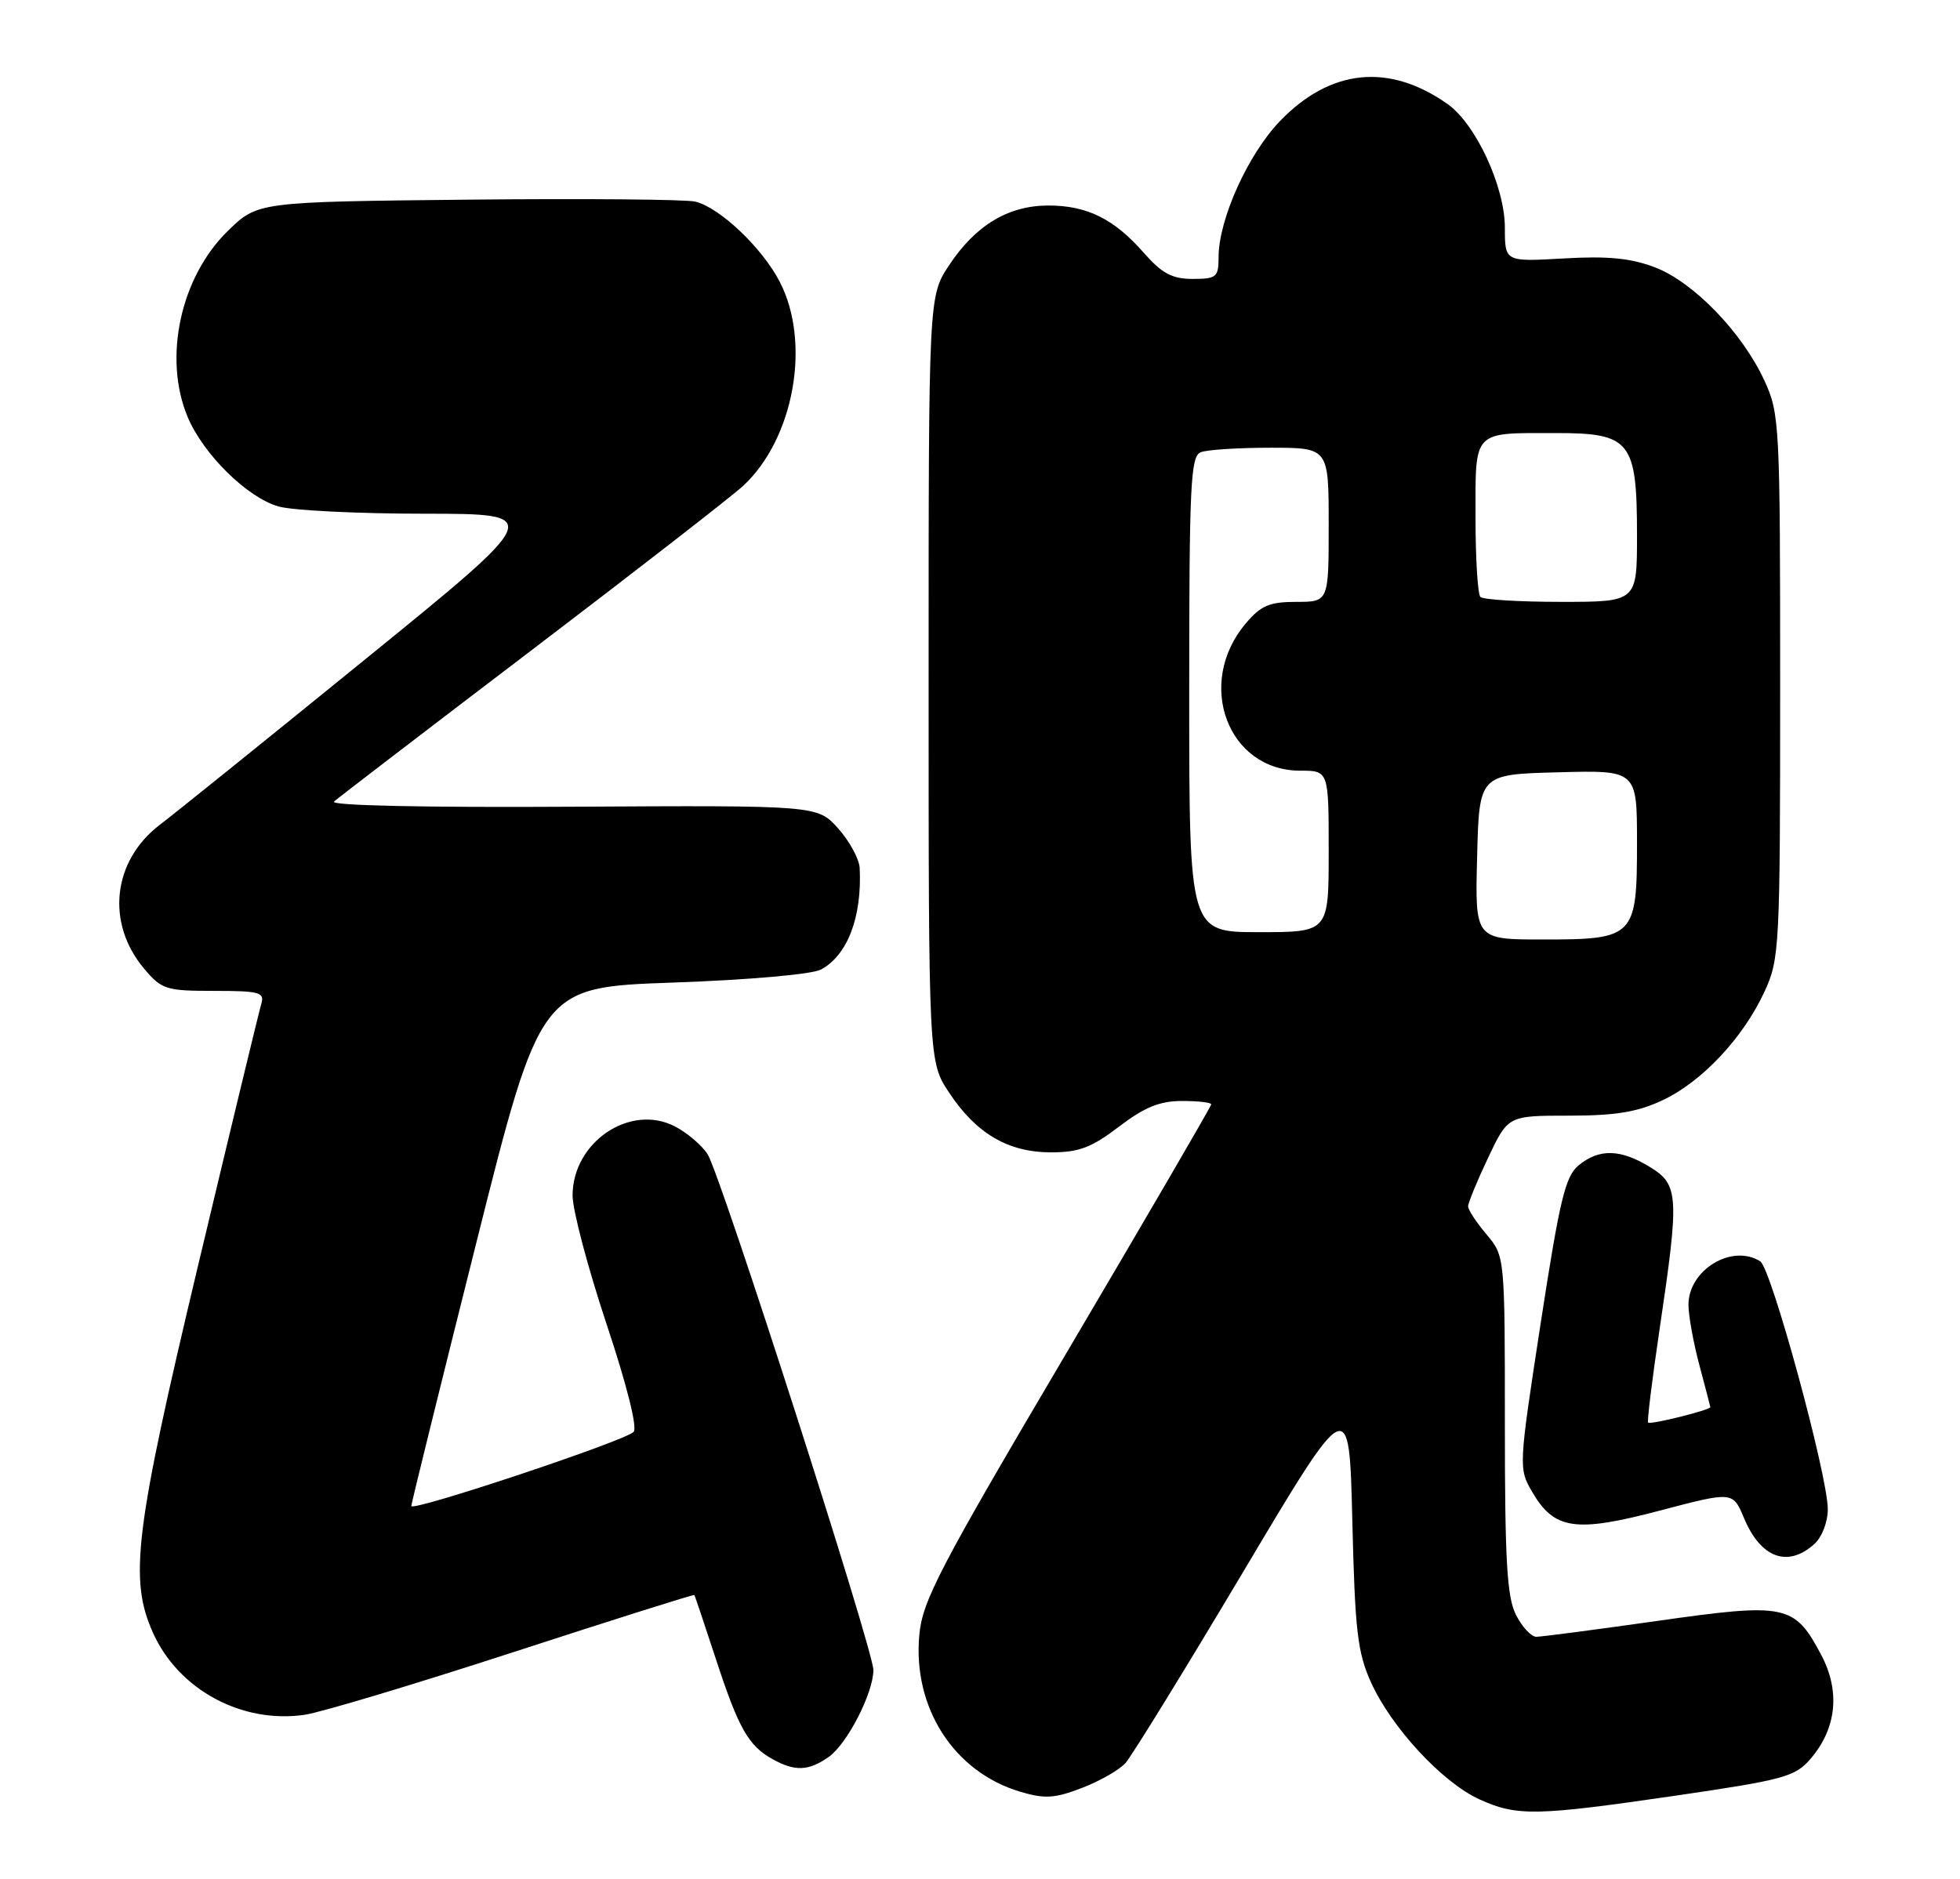 <?xml version="1.0" encoding="UTF-8" standalone="no"?>
<!DOCTYPE svg PUBLIC "-//W3C//DTD SVG 1.1//EN" "http://www.w3.org/Graphics/SVG/1.1/DTD/svg11.dtd" >
<svg xmlns="http://www.w3.org/2000/svg" xmlns:xlink="http://www.w3.org/1999/xlink" version="1.1" viewBox="0 0 267 256">
 <g >
 <path fill="currentColor"
d=" M 228.43 244.62 C 242.99 242.49 244.55 242.06 246.63 239.64 C 250.20 235.49 250.72 230.41 248.08 225.44 C 244.44 218.58 243.31 218.34 225.76 220.84 C 217.37 222.03 209.95 223.00 209.28 223.00 C 208.60 223.00 207.36 221.67 206.53 220.05 C 205.29 217.66 205.00 212.76 205.00 194.13 C 205.00 171.15 205.00 171.15 202.50 168.18 C 201.12 166.55 200.00 164.83 199.99 164.36 C 199.99 163.89 201.21 160.91 202.71 157.75 C 205.43 152.00 205.43 152.00 213.73 152.00 C 220.06 152.00 223.07 151.51 226.48 149.90 C 231.85 147.38 237.45 141.41 240.36 135.12 C 242.42 130.66 242.50 129.18 242.50 93.50 C 242.50 57.69 242.43 56.35 240.34 51.82 C 237.31 45.27 230.69 38.43 225.44 36.42 C 222.14 35.17 219.01 34.86 213.02 35.21 C 205.00 35.67 205.00 35.67 205.00 31.03 C 205.00 25.42 201.02 16.85 197.16 14.15 C 189.19 8.55 181.21 9.38 174.36 16.50 C 170.00 21.03 166.00 29.91 166.00 35.04 C 166.00 37.76 165.72 38.00 162.47 38.00 C 159.68 38.00 158.29 37.26 155.82 34.45 C 151.75 29.81 148.09 28.00 142.80 28.00 C 137.35 28.01 132.89 30.69 129.29 36.14 C 126.50 40.35 126.50 40.35 126.50 92.50 C 126.50 144.65 126.50 144.65 129.29 148.86 C 132.99 154.45 137.33 156.99 143.17 157.00 C 146.98 157.00 148.70 156.35 152.43 153.50 C 155.90 150.85 157.99 150.00 161.01 150.00 C 163.20 150.00 165.00 150.20 165.00 150.46 C 165.00 150.71 156.16 165.89 145.35 184.21 C 127.92 213.74 125.65 218.10 125.23 222.78 C 124.33 232.67 129.95 241.41 138.95 244.10 C 142.29 245.10 143.65 245.03 147.34 243.61 C 149.77 242.69 152.45 241.16 153.31 240.21 C 154.16 239.27 161.37 227.56 169.33 214.19 C 183.80 189.87 183.80 189.87 184.22 207.19 C 184.58 222.16 184.92 225.14 186.77 229.22 C 189.55 235.36 196.46 242.82 201.50 245.13 C 206.64 247.48 209.19 247.43 228.43 244.62 Z  M 112.89 239.37 C 115.39 237.61 118.94 230.73 118.98 227.55 C 119.01 224.91 98.18 160.07 96.40 157.27 C 95.62 156.04 93.61 154.33 91.93 153.46 C 85.83 150.31 78.00 155.61 78.00 162.88 C 78.00 164.87 80.08 172.73 82.61 180.34 C 85.41 188.74 86.86 194.54 86.31 195.09 C 85.05 196.35 55.99 206.03 56.03 205.18 C 56.04 204.81 60.01 188.75 64.84 169.50 C 73.62 134.50 73.62 134.50 91.66 133.87 C 102.04 133.50 110.61 132.75 111.84 132.09 C 115.45 130.15 117.44 124.94 117.11 118.27 C 117.05 117.04 115.73 114.61 114.18 112.87 C 111.36 109.72 111.36 109.72 77.93 109.91 C 57.90 110.03 44.90 109.75 45.50 109.21 C 46.05 108.71 58.20 99.40 72.50 88.52 C 86.80 77.64 99.74 67.58 101.25 66.18 C 108.17 59.75 110.51 46.71 106.23 38.41 C 103.85 33.79 98.09 28.31 94.73 27.47 C 93.50 27.16 79.58 27.04 63.80 27.20 C 35.09 27.50 35.09 27.50 31.02 31.48 C 24.58 37.77 22.21 48.76 25.55 56.78 C 27.68 61.89 33.71 67.82 37.97 69.01 C 39.91 69.55 48.85 69.99 57.82 69.99 C 74.15 70.00 74.15 70.00 49.82 89.77 C 36.45 100.64 23.84 110.80 21.80 112.35 C 15.33 117.26 14.39 125.75 19.63 131.97 C 22.02 134.81 22.61 135.00 29.16 135.00 C 35.34 135.00 36.07 135.20 35.60 136.75 C 35.31 137.71 31.45 153.67 27.03 172.22 C 18.33 208.74 17.54 215.19 20.88 222.54 C 24.38 230.24 32.96 234.86 41.49 233.63 C 43.70 233.31 56.51 229.46 69.97 225.08 C 83.43 220.70 94.51 217.20 94.59 217.31 C 94.66 217.41 95.98 221.32 97.51 226.00 C 100.61 235.48 101.95 237.85 105.24 239.67 C 108.30 241.37 110.13 241.30 112.89 239.37 Z  M 247.17 210.35 C 248.20 209.42 249.00 207.33 248.99 205.60 C 248.98 201.01 241.29 172.80 239.79 171.85 C 235.94 169.41 229.99 173.02 230.01 177.79 C 230.02 179.28 230.69 182.97 231.50 186.00 C 232.31 189.03 232.98 191.60 232.99 191.71 C 233.01 192.10 224.80 194.14 224.51 193.82 C 224.36 193.64 225.07 187.88 226.09 181.00 C 228.78 162.88 228.69 161.39 224.75 158.99 C 220.74 156.54 217.87 156.47 215.07 158.75 C 213.23 160.25 212.48 163.38 209.88 180.27 C 206.87 199.86 206.86 200.07 208.72 203.26 C 211.73 208.42 214.61 208.84 226.10 205.81 C 236.05 203.19 236.05 203.19 237.57 206.81 C 239.85 212.28 243.54 213.63 247.17 210.35 Z  M 201.22 116.75 C 201.50 105.50 201.50 105.50 212.25 105.22 C 223.00 104.93 223.00 104.93 223.00 114.81 C 223.00 127.67 222.68 128.00 210.14 128.00 C 200.93 128.00 200.93 128.00 201.22 116.75 Z  M 162.00 94.61 C 162.00 65.99 162.18 62.14 163.58 61.61 C 164.45 61.27 168.73 61.00 173.08 61.00 C 181.00 61.00 181.00 61.00 181.00 71.50 C 181.00 82.00 181.00 82.00 176.59 82.00 C 172.92 82.00 171.75 82.50 169.67 84.98 C 162.82 93.12 167.24 105.00 177.13 105.00 C 181.00 105.00 181.00 105.00 181.00 116.00 C 181.00 127.00 181.00 127.00 171.50 127.00 C 162.00 127.00 162.00 127.00 162.00 94.61 Z  M 201.67 81.33 C 201.30 80.97 201.00 76.06 201.00 70.44 C 201.00 58.51 200.53 59.00 211.97 59.00 C 222.14 59.00 223.00 60.09 223.00 72.96 C 223.00 82.00 223.00 82.00 212.67 82.00 C 206.98 82.00 202.03 81.70 201.67 81.33 Z "/>
</g>
</svg>